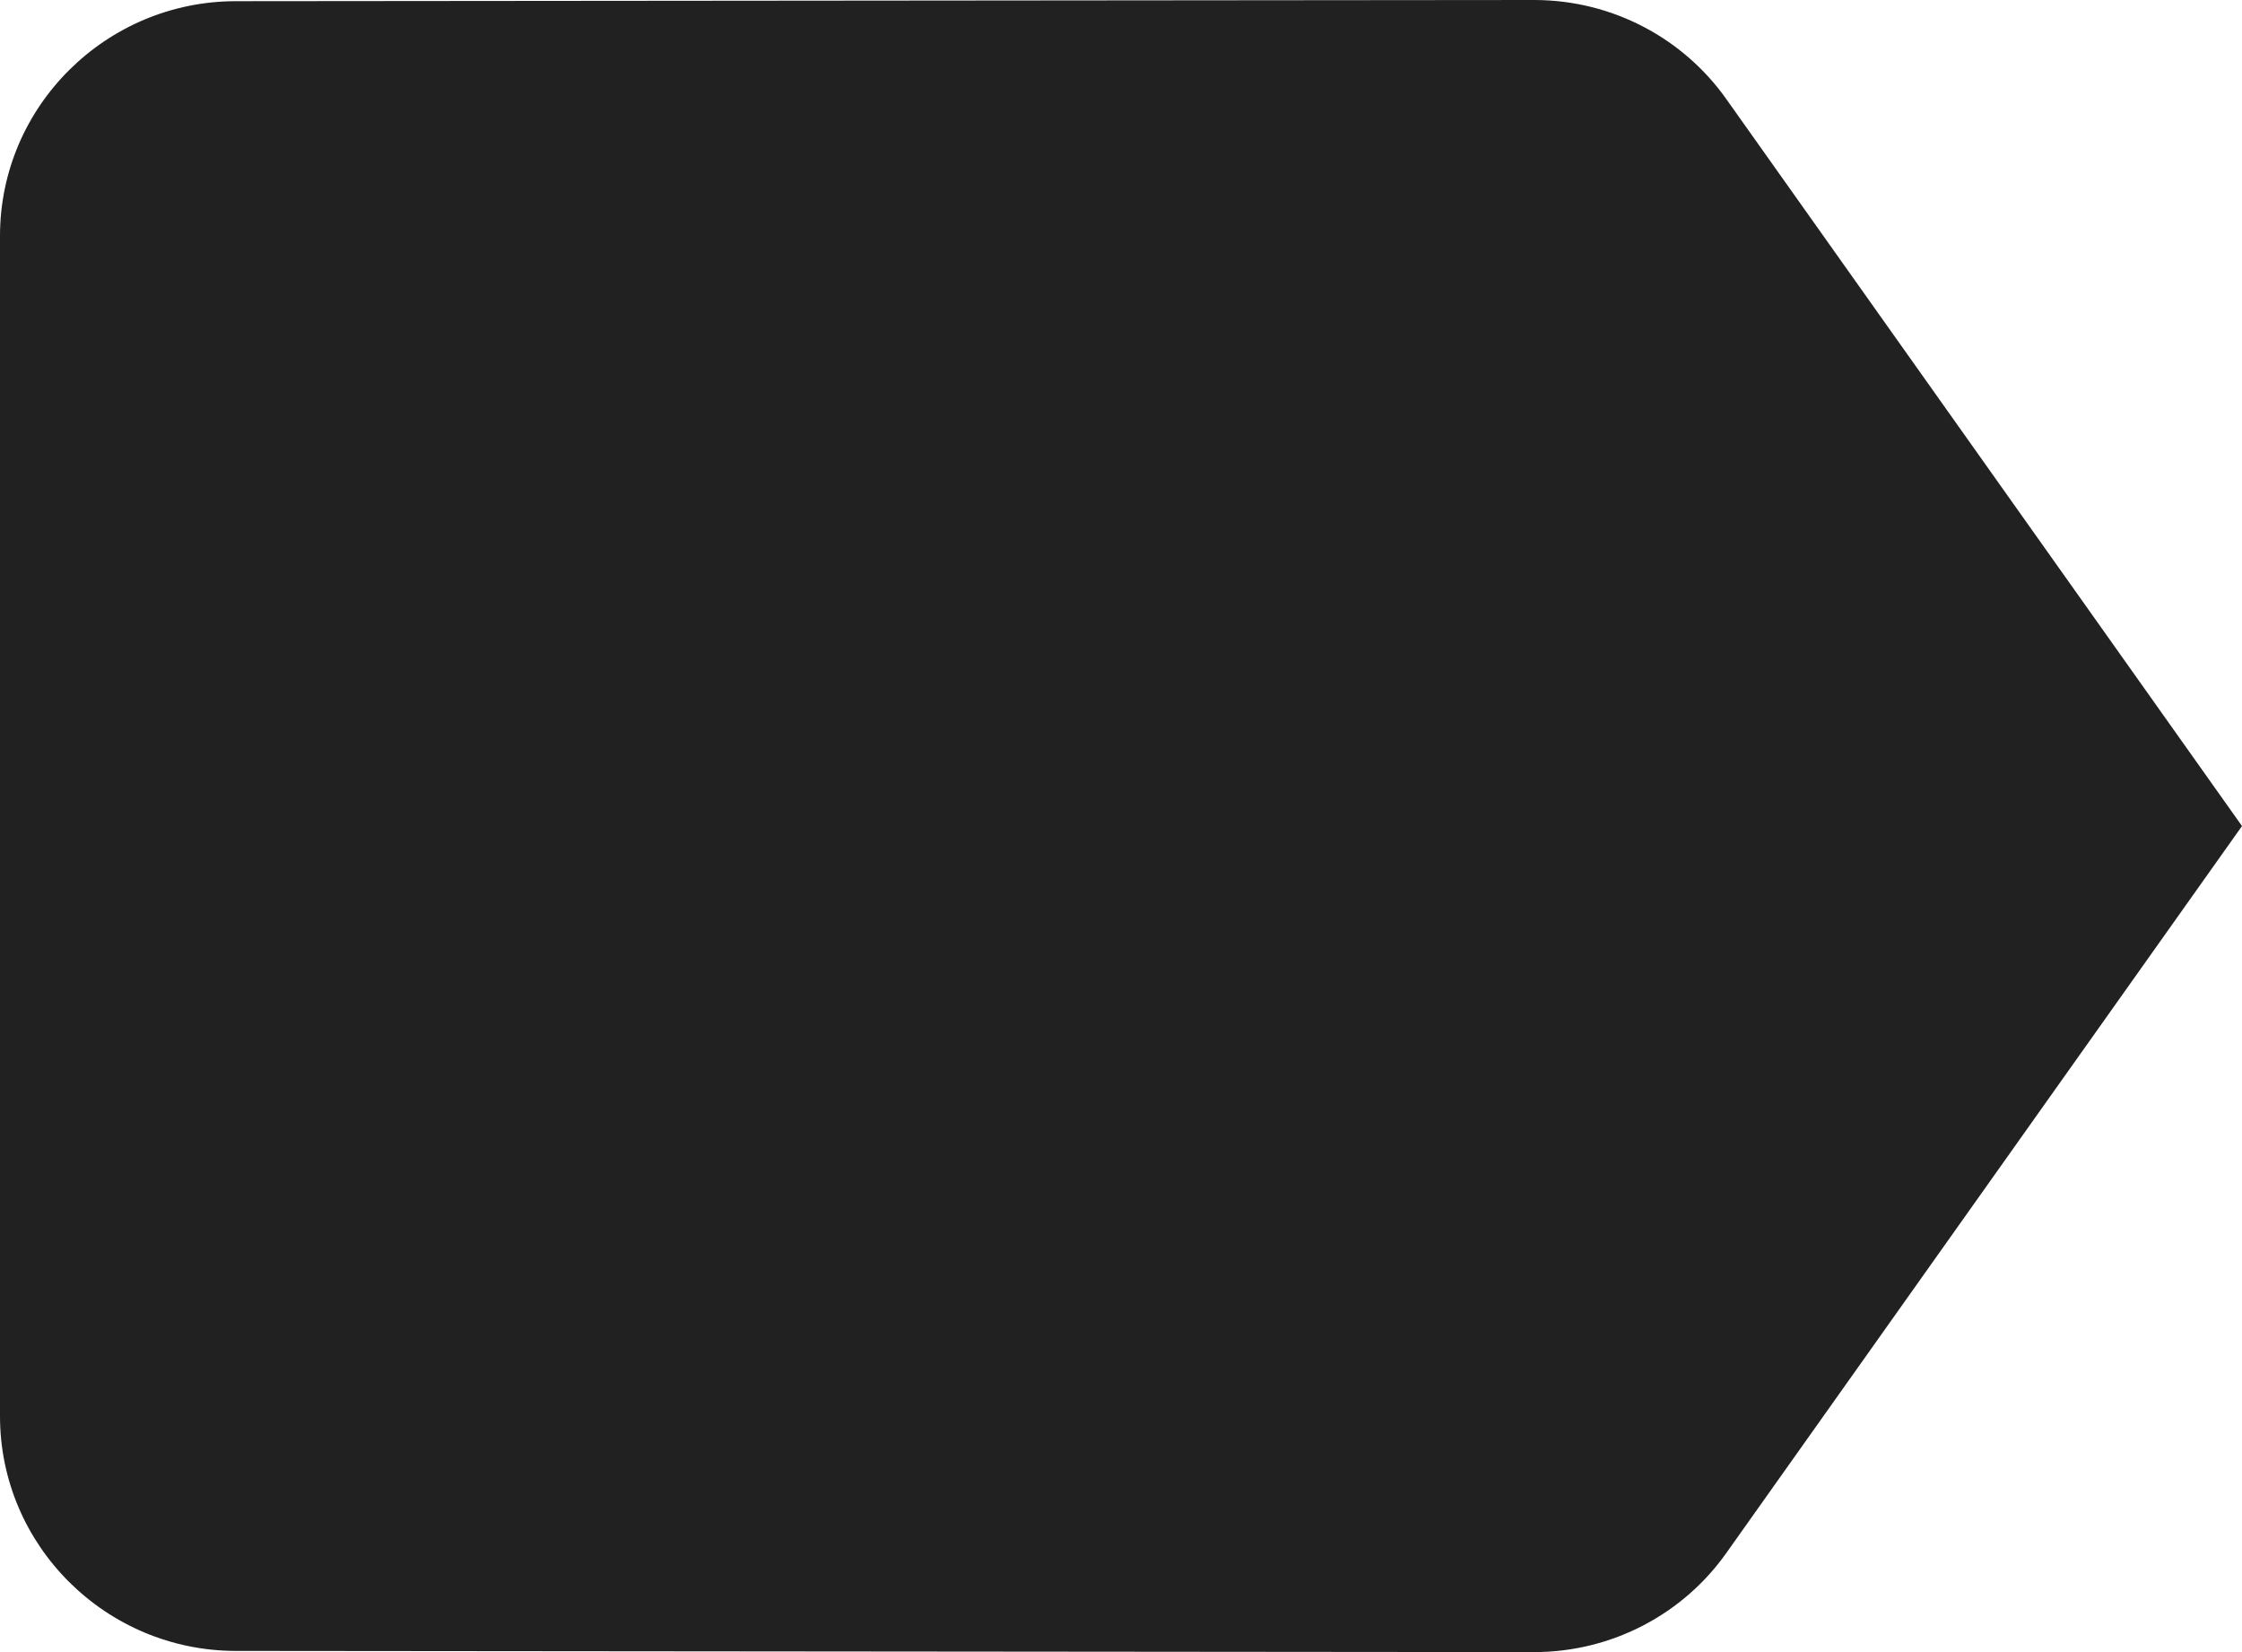 <svg width="76" height="56" viewBox="0 0 76 56" fill="none" xmlns="http://www.w3.org/2000/svg">
<path d="M58.52 3.36C57.08 1.32 54.68 0 52 0L8 0.04C3.6 0.04 0 3.6 0 8V48C0 52.4 3.6 55.96 8 55.96L52 56C54.68 56 57.08 54.68 58.52 52.64L76 28L58.52 3.36Z" fill="#212121"/>
</svg>

